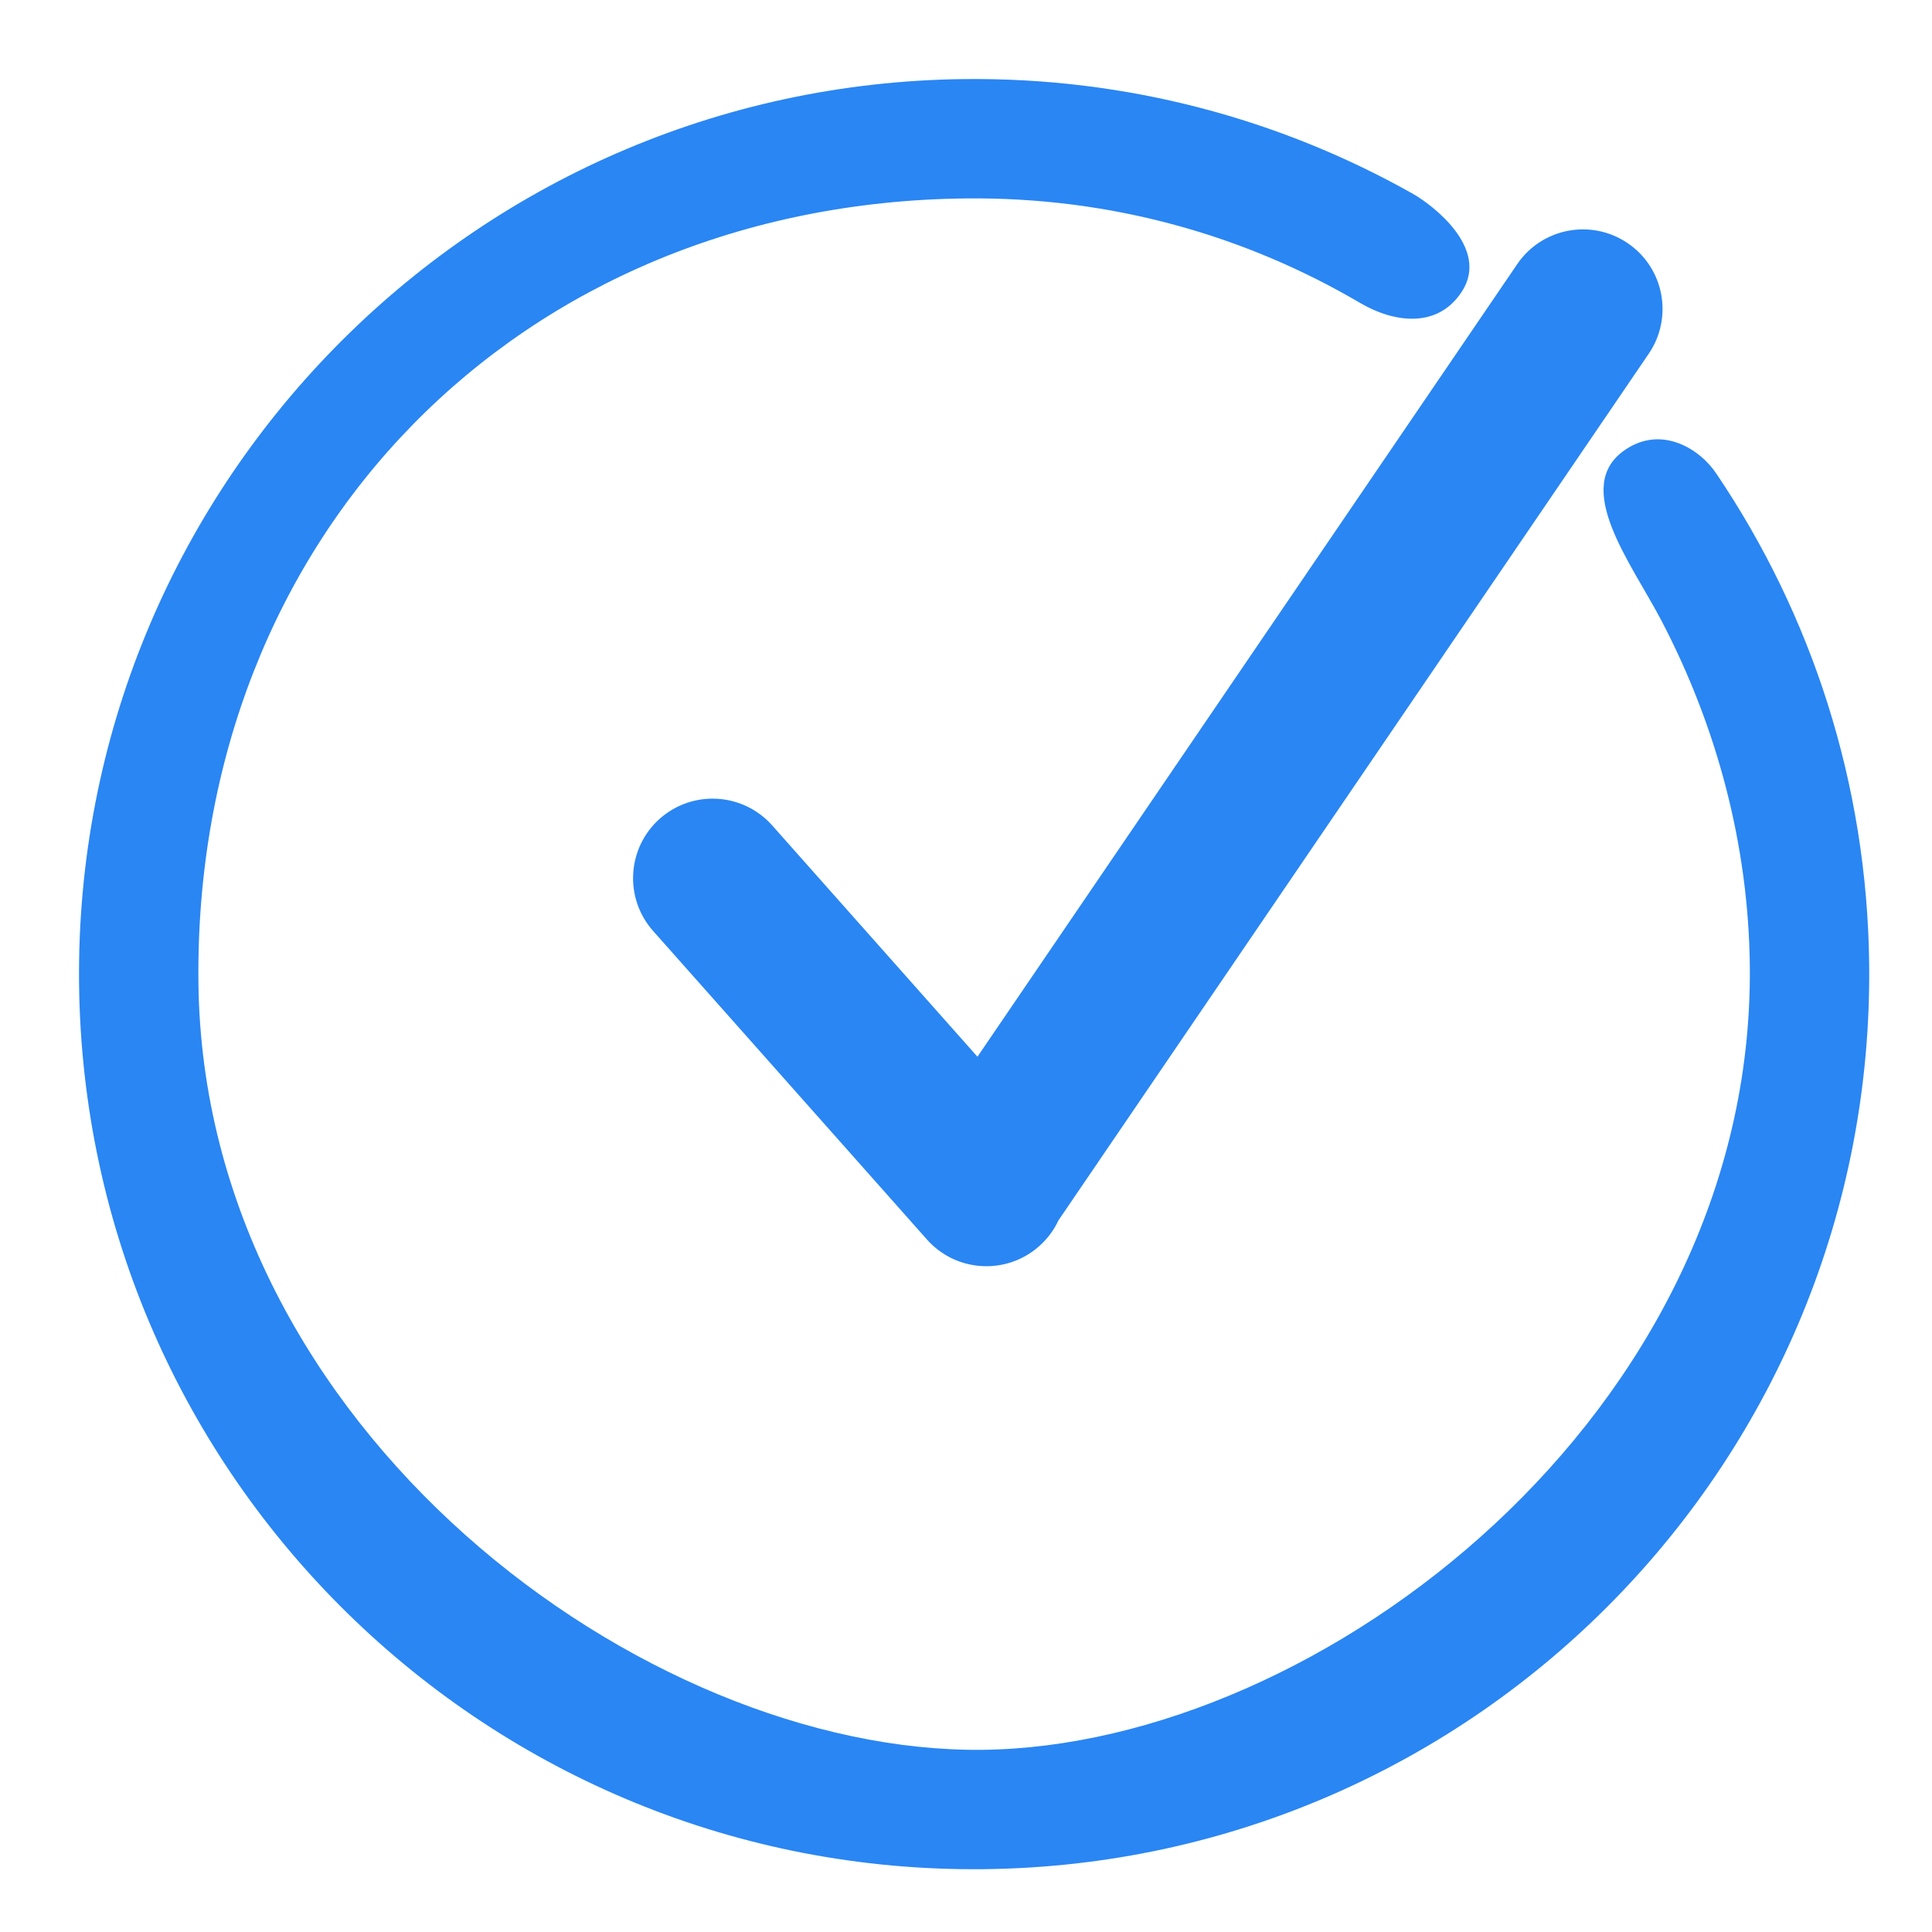 <svg width="27" height="27" viewBox="0 0 27 27" fill="none" xmlns="http://www.w3.org/2000/svg" preserveAspectRatio="none">
<path d="M26.122 13.479C26.196 20.387 20.656 26.047 13.748 26.122C6.84 26.196 1.18 20.656 1.105 13.748C1.031 6.84 6.571 1.18 13.479 1.105C15.753 1.081 17.892 1.665 19.741 2.706C20.01 2.857 20.825 3.468 20.429 4.076C20.09 4.597 19.477 4.509 19.01 4.235C17.413 3.296 15.54 2.751 13.497 2.773C7.252 2.84 2.706 7.486 2.773 13.73C2.84 19.975 9.005 24.505 13.73 24.454C18.456 24.403 24.521 19.741 24.454 13.497C24.436 11.81 23.995 10.154 23.215 8.666C22.795 7.866 21.963 6.799 22.709 6.288C23.221 5.936 23.762 6.275 23.991 6.626C25.312 8.585 26.095 10.94 26.122 13.479Z" fill="#2986F3"/>
<path fill-rule="evenodd" clip-rule="evenodd" d="M21.203 3.692C21.549 3.184 22.24 3.053 22.748 3.399C23.256 3.744 23.387 4.436 23.041 4.944L14.792 17.055C14.73 17.189 14.64 17.311 14.523 17.415C14.064 17.823 13.361 17.781 12.954 17.322L9.128 13.011C8.72 12.552 8.762 11.849 9.221 11.441C9.681 11.034 10.383 11.076 10.791 11.535L13.66 14.768L21.203 3.692Z" fill="#2986F3"/>
</svg>
